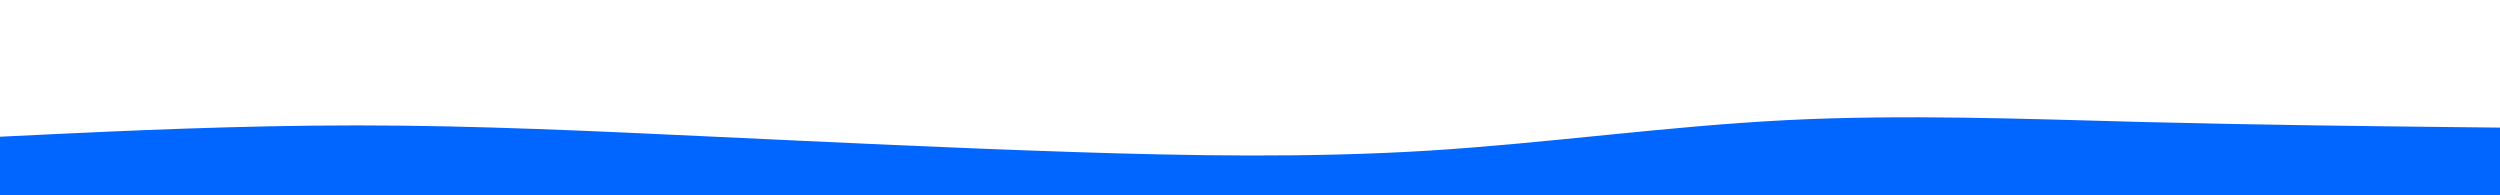 <svg id="visual" viewBox="0 0 1920 150" width="1920" height="150" xmlns="http://www.w3.org/2000/svg" xmlns:xlink="http://www.w3.org/1999/xlink" version="1.1"><path d="M0 105L45.7 102.8C91.3 100.7 182.7 96.3 274.2 96.3C365.7 96.3 457.3 100.7 548.8 105C640.3 109.3 731.7 113.7 823 116.7C914.3 119.7 1005.7 121.3 1097 115.7C1188.3 110 1279.7 97 1371.2 92.3C1462.7 87.7 1554.3 91.3 1645.8 93.7C1737.3 96 1828.7 97 1874.3 97.5L1920 98L1920 151L1874.3 151C1828.7 151 1737.3 151 1645.8 151C1554.3 151 1462.7 151 1371.2 151C1279.7 151 1188.3 151 1097 151C1005.7 151 914.3 151 823 151C731.7 151 640.3 151 548.8 151C457.3 151 365.7 151 274.2 151C182.7 151 91.3 151 45.7 151L0 151Z" fill="#0066FF" stroke-linecap="round" stroke-linejoin="miter"></path></svg>